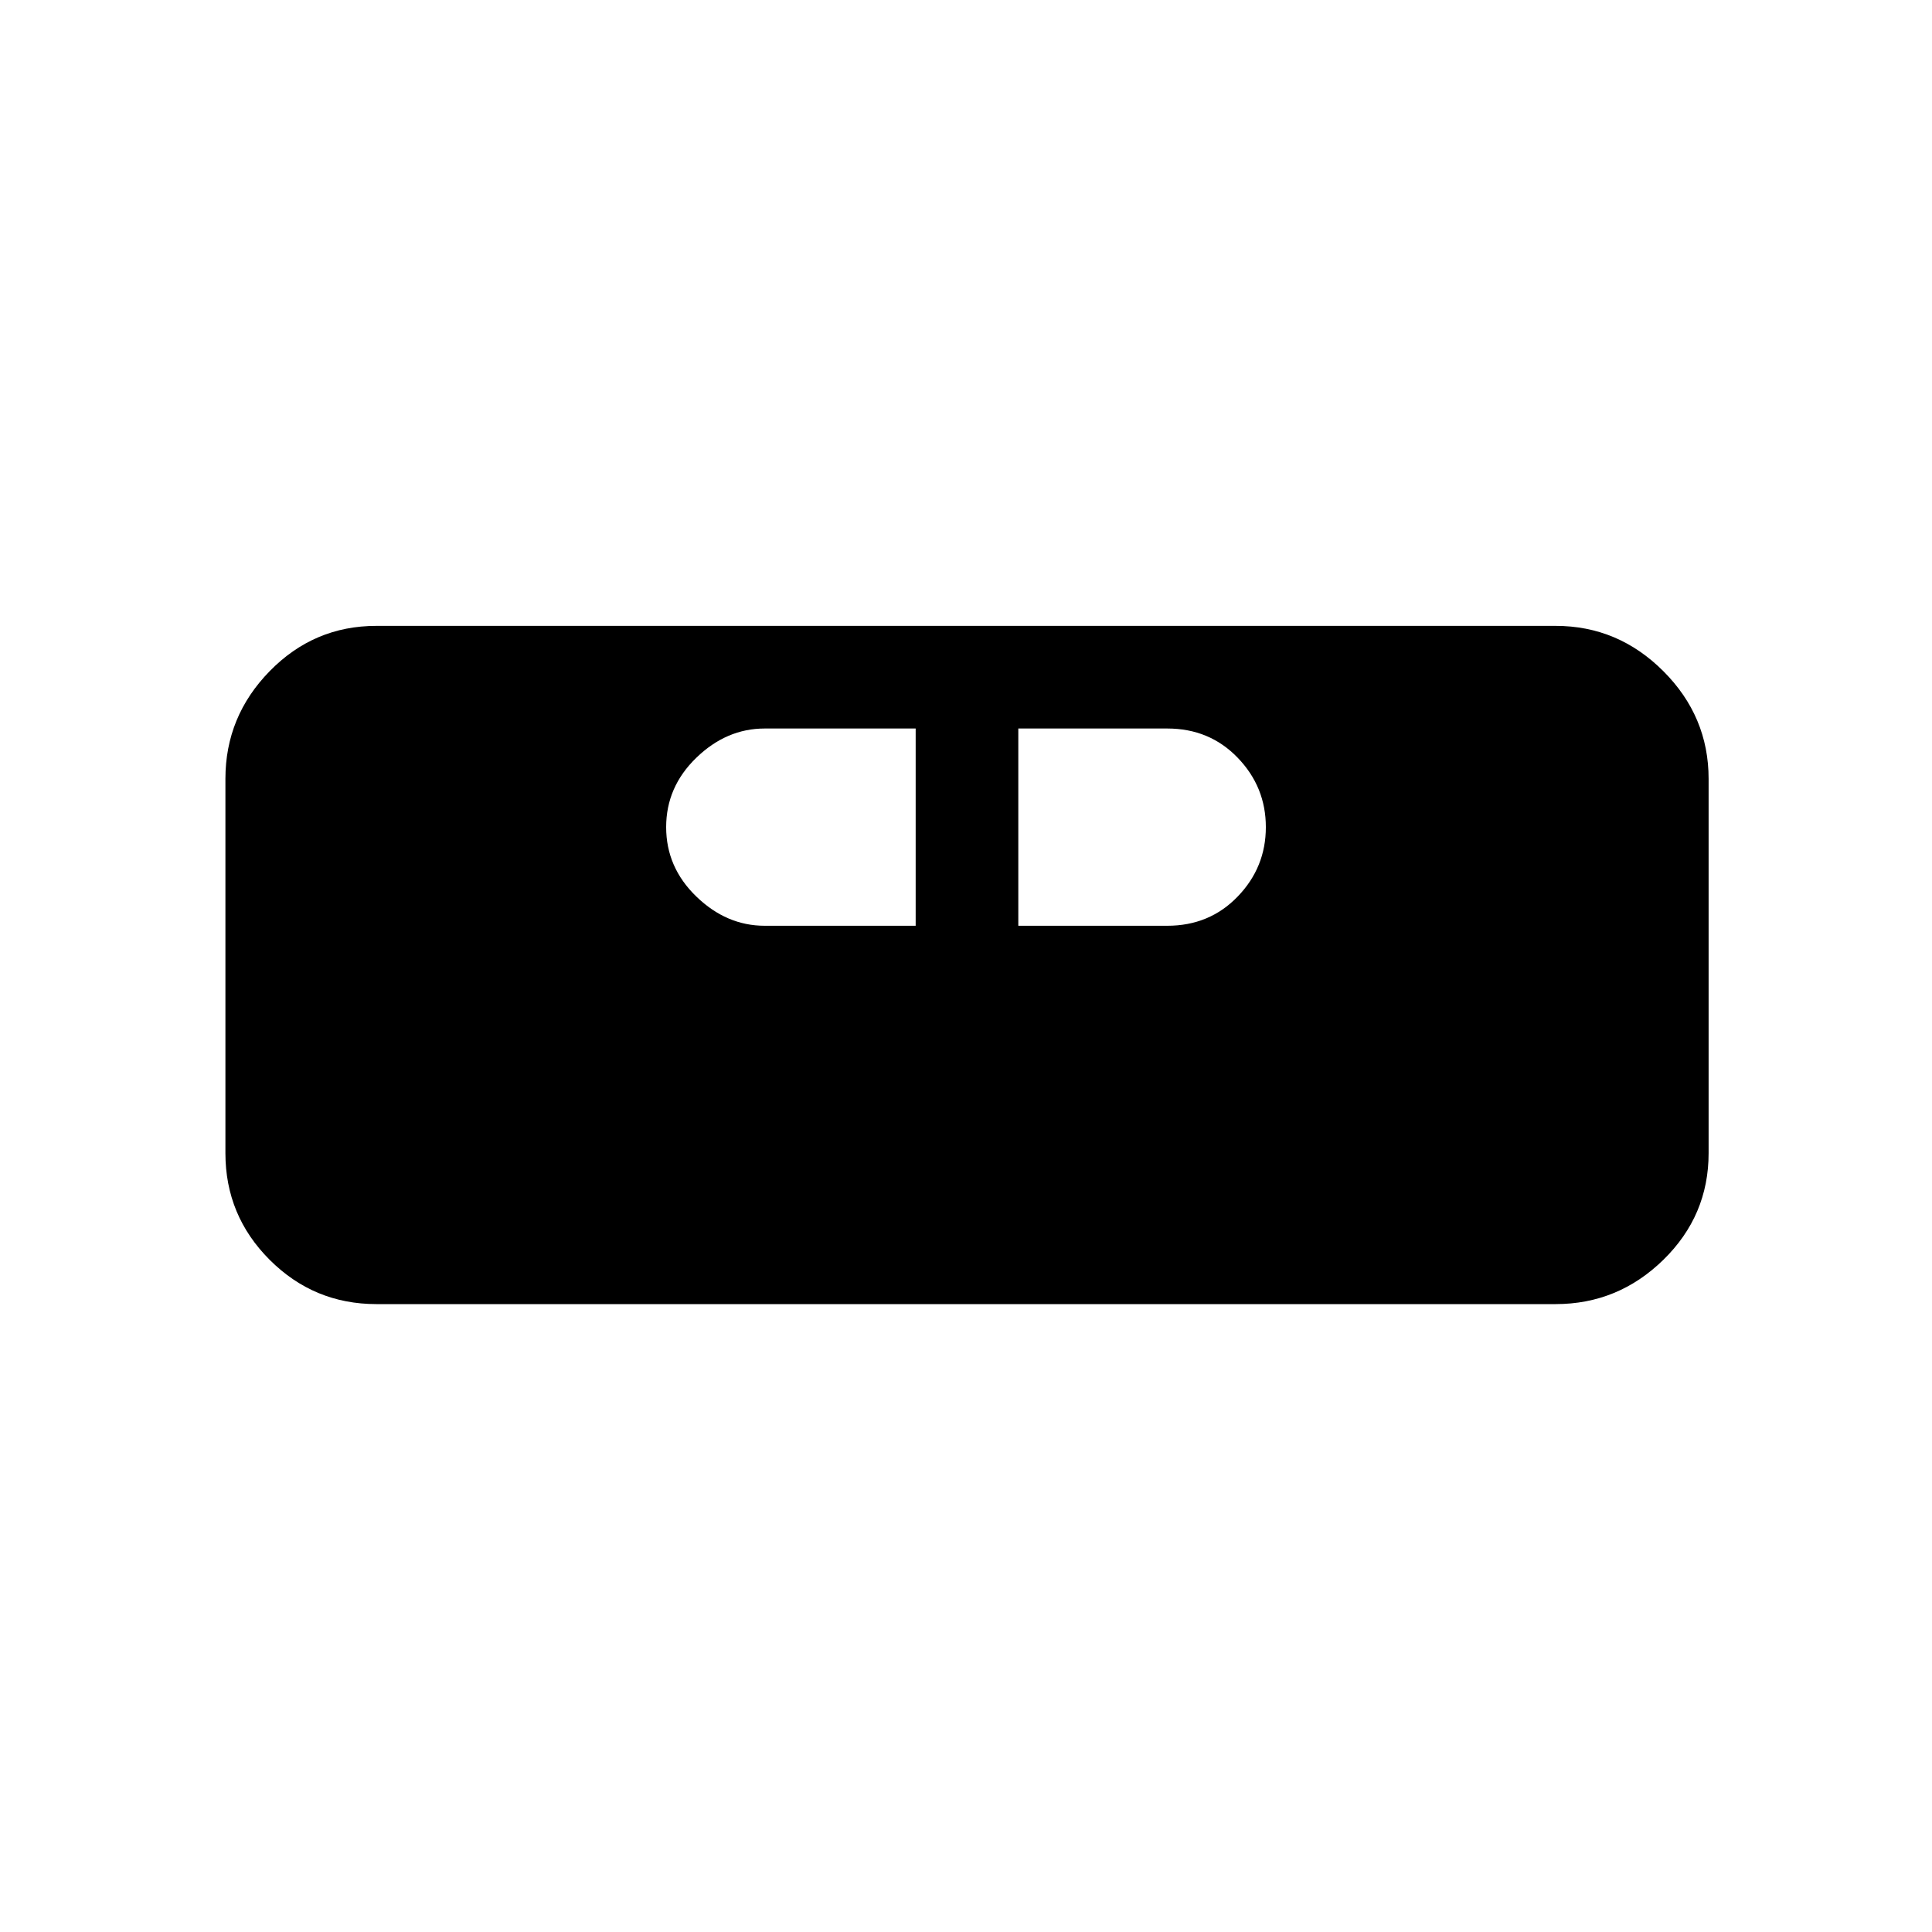 <svg xmlns="http://www.w3.org/2000/svg" height="40" width="40"><path d="M7.792 27q-1.292 0-2.209-.917-.916-.916-.916-2.208v-7.75q0-1.292.916-2.229.917-.938 2.209-.938h24.416q1.292 0 2.23.938.937.937.937 2.229v7.75q0 1.292-.937 2.208-.938.917-2.23.917Zm8.041-7.833h3.125v-4.084h-3.125q-.791 0-1.416.605-.625.604-.625 1.437 0 .833.625 1.437.625.605 1.416.605Zm5.25 0h3.084q.875 0 1.458-.605.583-.604.583-1.437 0-.833-.583-1.437-.583-.605-1.458-.605h-3.084Z"/></svg>